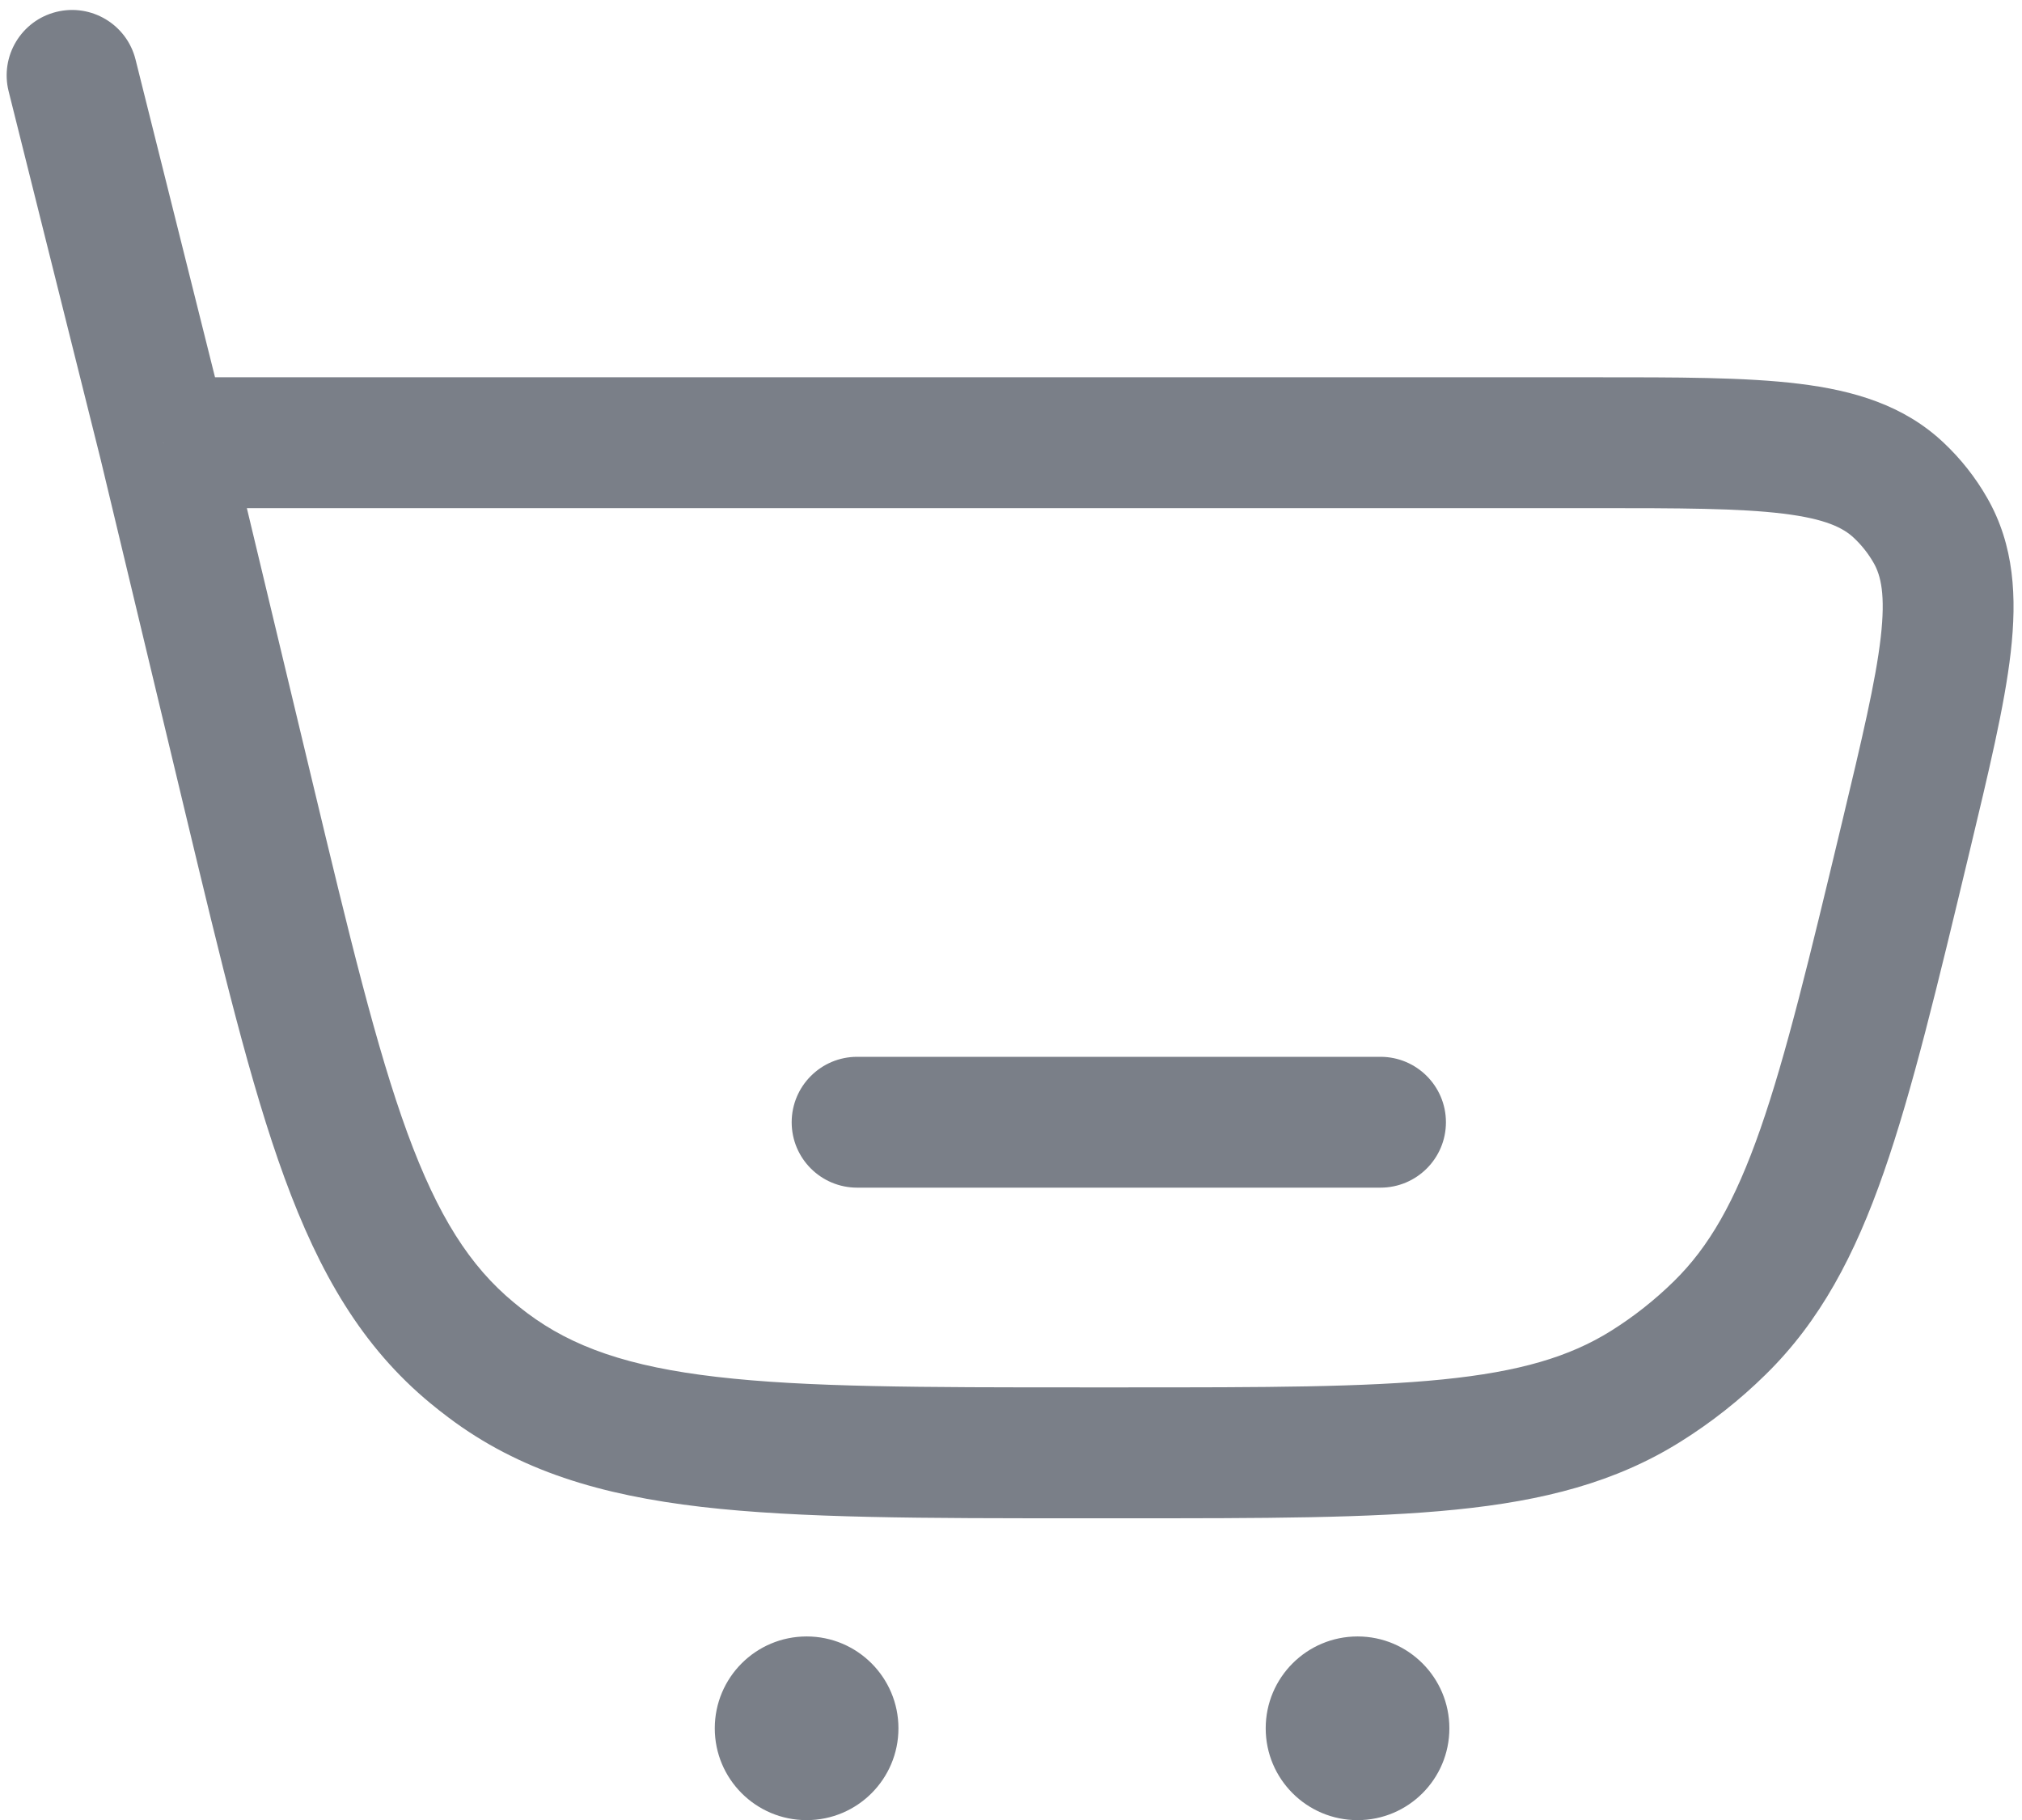 <svg width="30" height="27" viewBox="0 0 30 27" fill="none" xmlns="http://www.w3.org/2000/svg">
<path d="M7.237 20.253L7.82 19.478L7.237 20.253ZM3.685 11.798L2.741 12.024L3.685 11.798ZM7.004 20.07L7.623 19.322L7.004 20.07ZM28.272 12.433L27.328 12.207L28.272 12.433ZM25.516 19.7L24.836 19.007L24.836 19.007L25.516 19.7ZM24.417 20.567L23.902 19.744L23.902 19.744L24.417 20.567ZM28.172 7.274L28.838 6.568L28.172 7.274ZM28.64 7.867L27.799 8.351L28.64 7.867ZM2.011 0.883C1.881 0.363 1.354 0.047 0.834 0.177C0.314 0.307 -0.002 0.834 0.128 1.354L2.011 0.883ZM20.482 17.619C21.018 17.619 21.453 17.185 21.453 16.649C21.453 16.113 21.018 15.678 20.482 15.678V17.619ZM12.717 15.678C12.181 15.678 11.746 16.113 11.746 16.649C11.746 17.185 12.181 17.619 12.717 17.619V15.678ZM2.432 7.538H23.646V5.597H2.432V7.538ZM16.708 20.582H16.055V22.524H16.708V20.582ZM4.629 11.572L3.376 6.342L1.488 6.794L2.741 12.024L4.629 11.572ZM16.055 20.582C13.668 20.582 11.962 20.581 10.633 20.426C9.329 20.275 8.495 19.985 7.82 19.478L6.654 21.029C7.706 21.821 8.918 22.181 10.409 22.355C11.876 22.525 13.714 22.524 16.055 22.524V20.582ZM2.741 12.024C3.287 14.3 3.714 16.088 4.222 17.475C4.738 18.884 5.37 19.979 6.386 20.818L7.623 19.322C6.972 18.784 6.496 18.04 6.044 16.807C5.585 15.551 5.185 13.892 4.629 11.572L2.741 12.024ZM7.82 19.478C7.753 19.427 7.687 19.375 7.623 19.322L6.386 20.818C6.473 20.89 6.563 20.961 6.654 21.029L7.82 19.478ZM27.328 12.207C26.847 14.214 26.502 15.649 26.118 16.749C25.74 17.831 25.353 18.5 24.836 19.007L26.196 20.392C27.006 19.598 27.52 18.622 27.95 17.389C28.374 16.175 28.744 14.628 29.216 12.659L27.328 12.207ZM16.708 22.524C18.733 22.524 20.323 22.525 21.603 22.395C22.901 22.264 23.97 21.991 24.932 21.389L23.902 19.744C23.288 20.128 22.547 20.349 21.407 20.464C20.248 20.581 18.772 20.582 16.708 20.582V22.524ZM24.836 19.007C24.552 19.286 24.239 19.533 23.902 19.744L24.932 21.389C25.388 21.104 25.812 20.77 26.196 20.392L24.836 19.007ZM23.646 7.538C24.931 7.538 25.805 7.54 26.456 7.62C27.09 7.697 27.35 7.833 27.506 7.98L28.838 6.568C28.246 6.009 27.503 5.792 26.691 5.693C25.895 5.595 24.88 5.597 23.646 5.597V7.538ZM29.216 12.659C29.503 11.459 29.742 10.473 29.833 9.676C29.925 8.864 29.888 8.09 29.482 7.384L27.799 8.351C27.905 8.536 27.977 8.821 27.904 9.456C27.829 10.107 27.627 10.958 27.328 12.207L29.216 12.659ZM27.506 7.98C27.621 8.088 27.72 8.213 27.799 8.351L29.482 7.384C29.309 7.082 29.092 6.807 28.838 6.568L27.506 7.98ZM3.374 6.332L2.011 0.883L0.128 1.354L1.49 6.803L3.374 6.332ZM20.482 15.678H12.717V17.619H20.482V15.678Z" fill="#7A7F88"/>
<path d="M13.33 25.64C13.33 26.392 12.72 27.002 11.968 27.002C11.215 27.002 10.605 26.392 10.605 25.64C10.605 24.887 11.215 24.277 11.968 24.277C12.72 24.277 13.33 24.887 13.33 25.64Z" fill="#7A7F88"/>
<path d="M21.504 25.64C21.504 26.392 20.894 27.002 20.142 27.002C19.389 27.002 18.779 26.392 18.779 25.64C18.779 24.887 19.389 24.277 20.142 24.277C20.894 24.277 21.504 24.887 21.504 25.64Z" fill="#7A7F88"/>
</svg>
